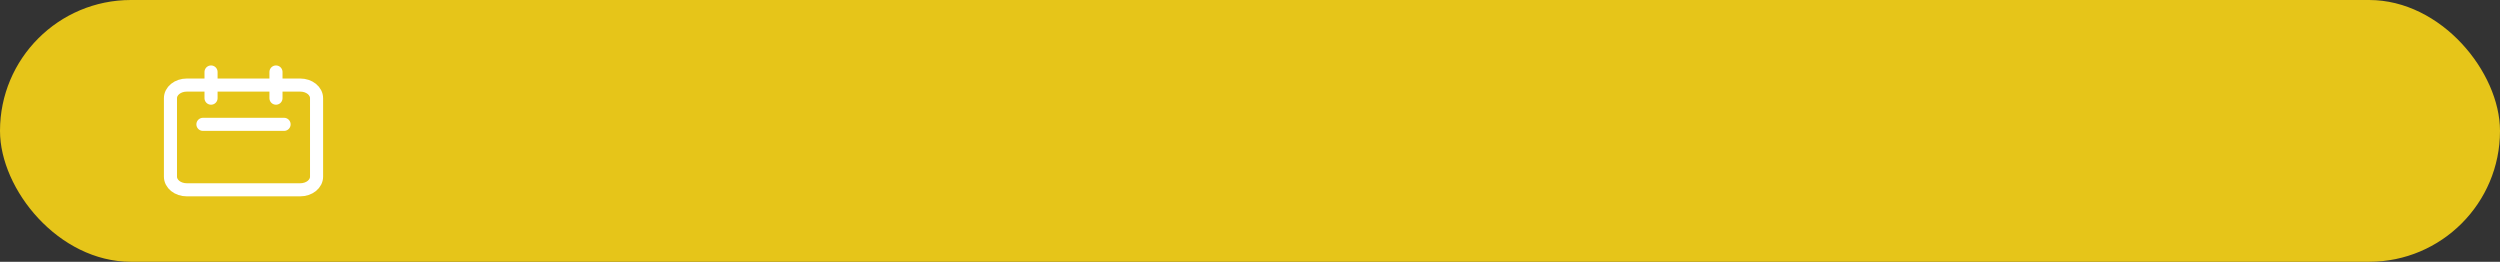 <svg width="382" height="40" viewBox="0 0 382 40" fill="none" xmlns="http://www.w3.org/2000/svg">
<rect x="0" y="0" width="382" height="40" fill="#333333" stroke="none"/>
<rect width="382" height="40" rx="20" fill="#E6C519"/>
<path d="M32.247 15V11V15ZM42.169 15V11V15ZM31.007 19H43.409H31.007ZM28.526 29H45.89C46.548 29 47.178 28.789 47.644 28.414C48.109 28.039 48.37 27.53 48.37 27V15C48.37 14.47 48.109 13.961 47.644 13.586C47.178 13.211 46.548 13 45.89 13H28.526C27.868 13 27.237 13.211 26.772 13.586C26.307 13.961 26.046 14.47 26.046 15V27C26.046 27.53 26.307 28.039 26.772 28.414C27.237 28.789 27.868 29 28.526 29Z" stroke="white" stroke-width="2" stroke-linecap="round" stroke-linejoin="round"/>
</svg>
